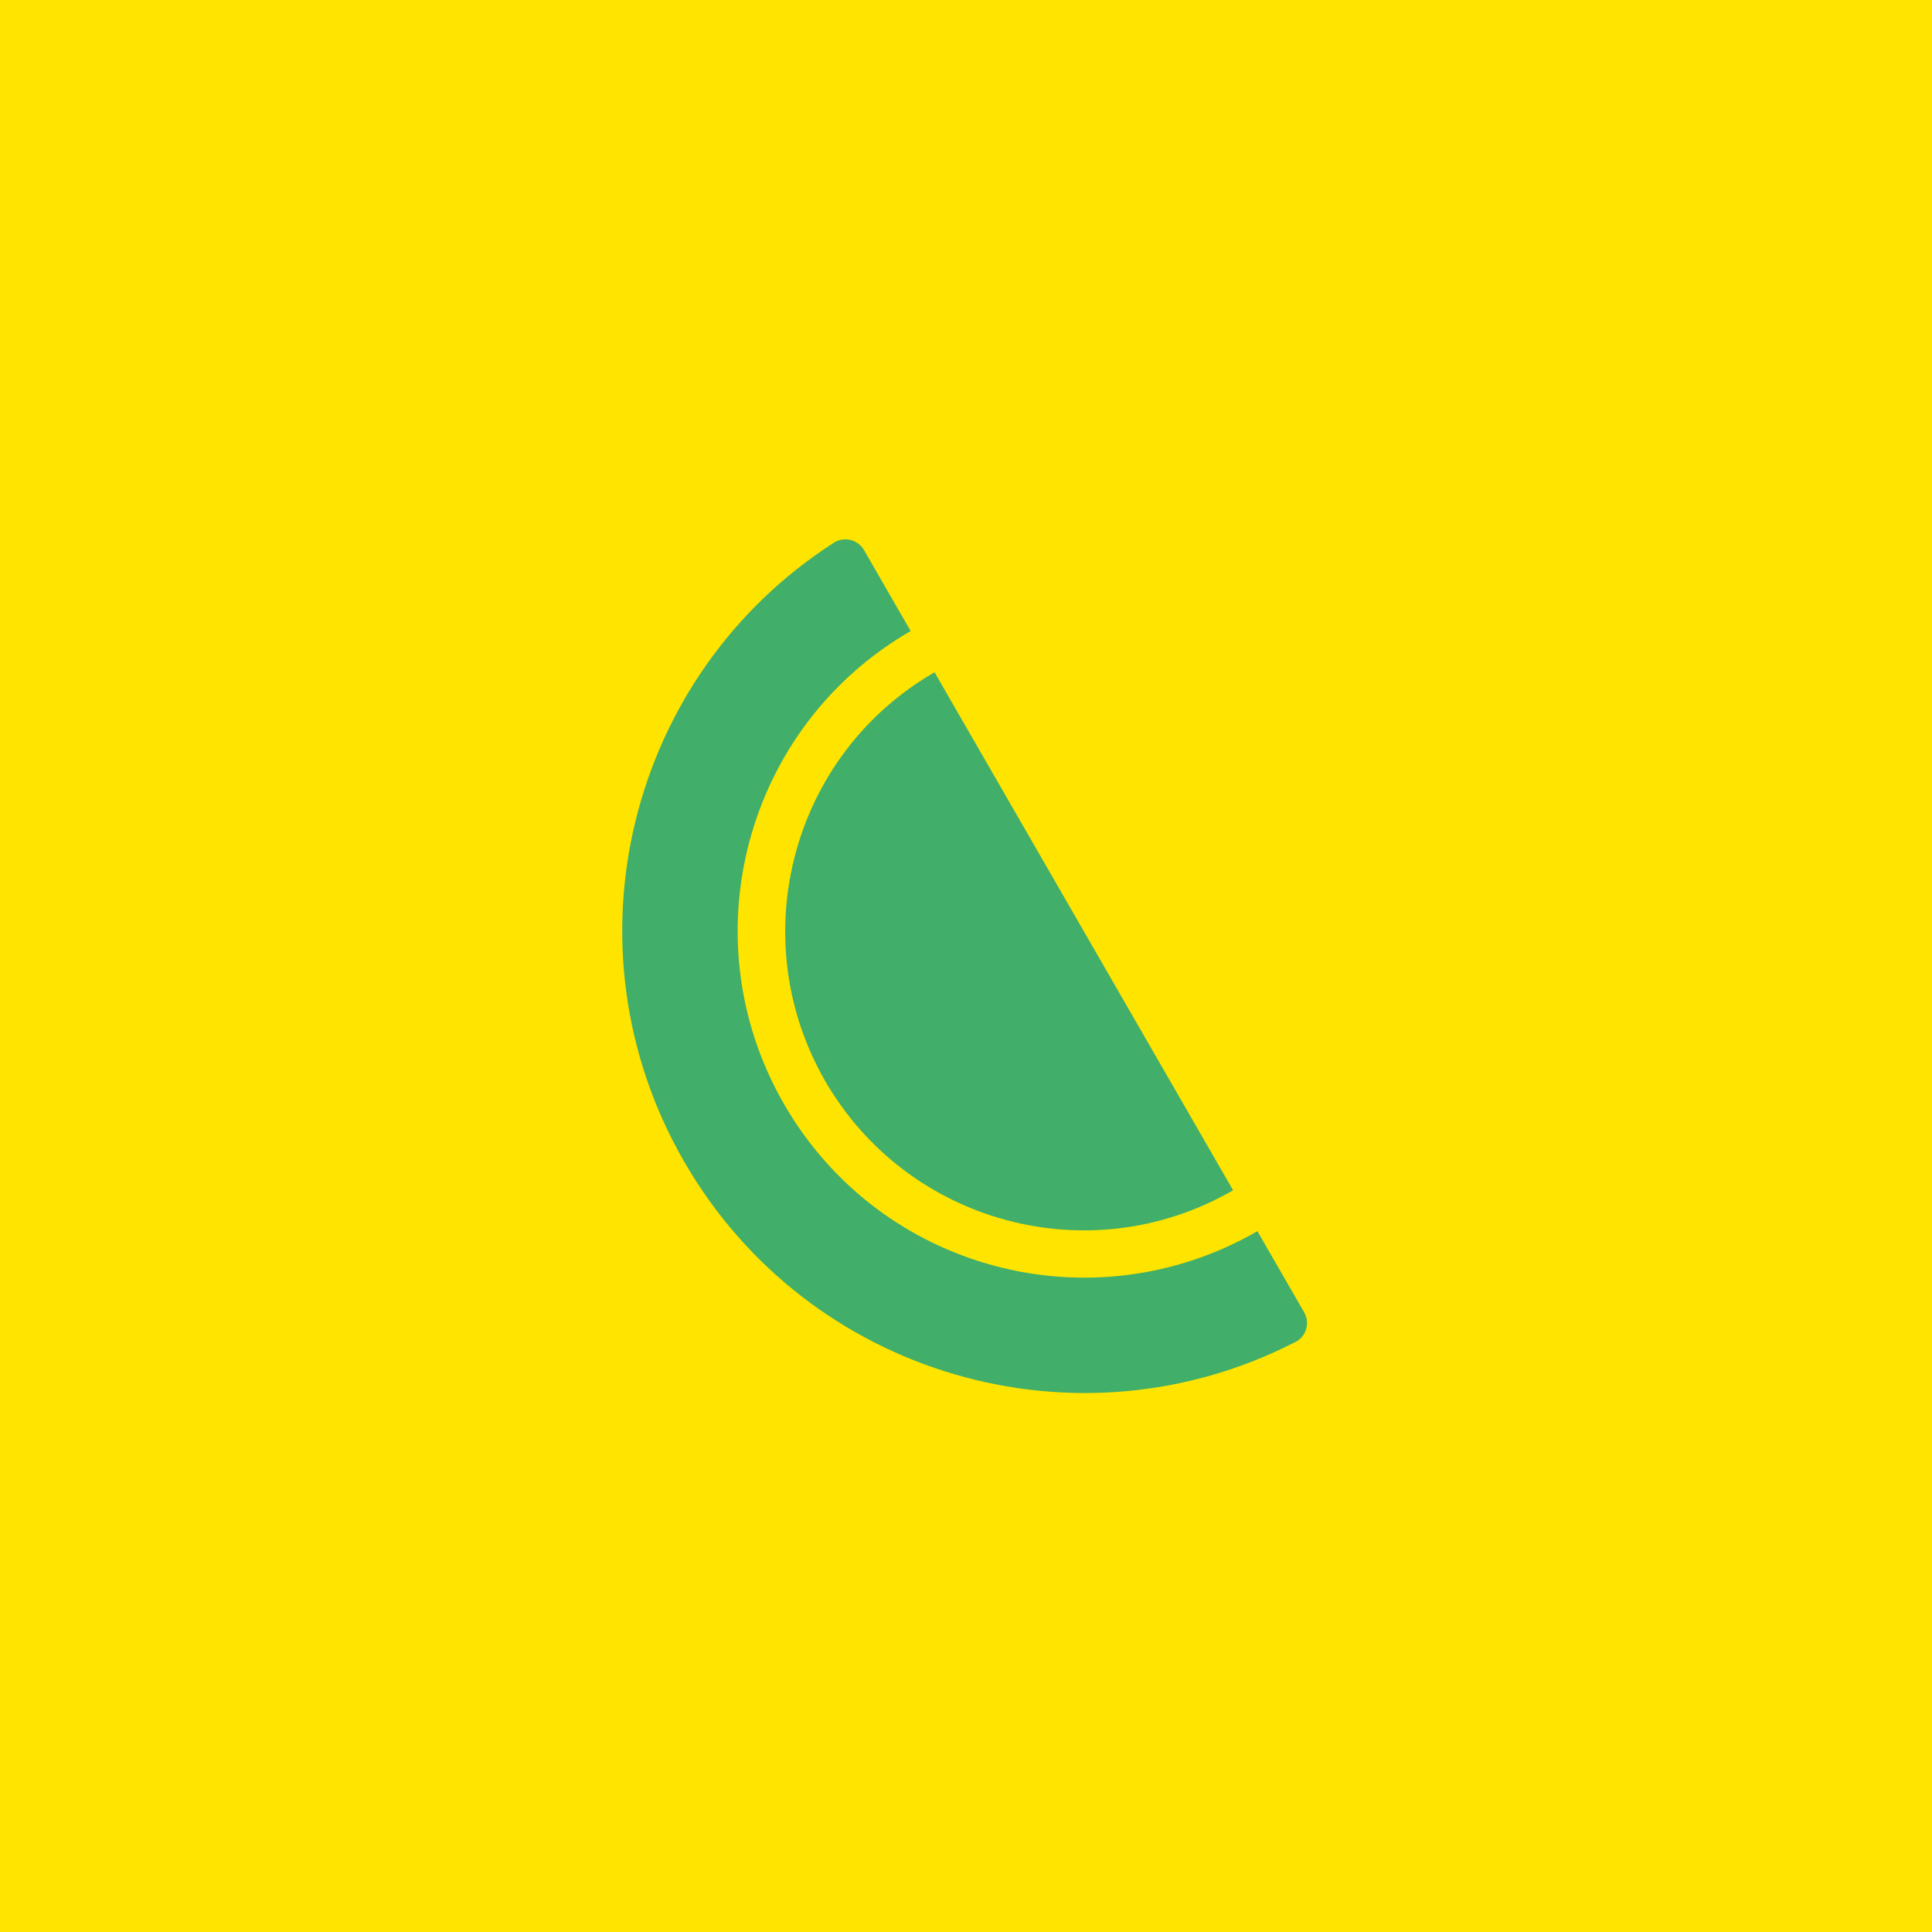 <?xml version="1.0" encoding="utf-8"?>
<!-- Generator: Adobe Illustrator 24.0.1, SVG Export Plug-In . SVG Version: 6.00 Build 0)  -->
<svg version="1.1" id="Livello_1" xmlns="http://www.w3.org/2000/svg" xmlns:xlink="http://www.w3.org/1999/xlink" x="0px" y="0px"
	 viewBox="0 0 500.9 500.9" style="enable-background:new 0 0 500.9 500.9;" xml:space="preserve">
<style type="text/css">
	.st0{fill:#FFE400;}
	.st1{fill:#41AE69;}
</style>
<rect x="-0.9" y="-0.4" class="st0" width="501.8" height="501.8"/>
<g>
	<path class="st1" d="M203.3,286.3c24.8,43,79.7,57.7,122.7,32.9l12.1,21c1.6,2.7,0.6,6.3-2.2,7.7c-56.5,29.1-126.4,8.9-158.5-46.7
		S162.8,175,216.2,140.7c2.7-1.7,6.2-0.8,7.8,1.9l12.1,21C193.2,188.4,178.5,243.3,203.3,286.3z"/>
	<path class="st1" d="M242.3,174.3l77.4,134.3c-37,21.4-84.4,8.7-105.8-28.4C192.6,243.1,205.3,195.6,242.3,174.3z"/>
</g>
</svg>
